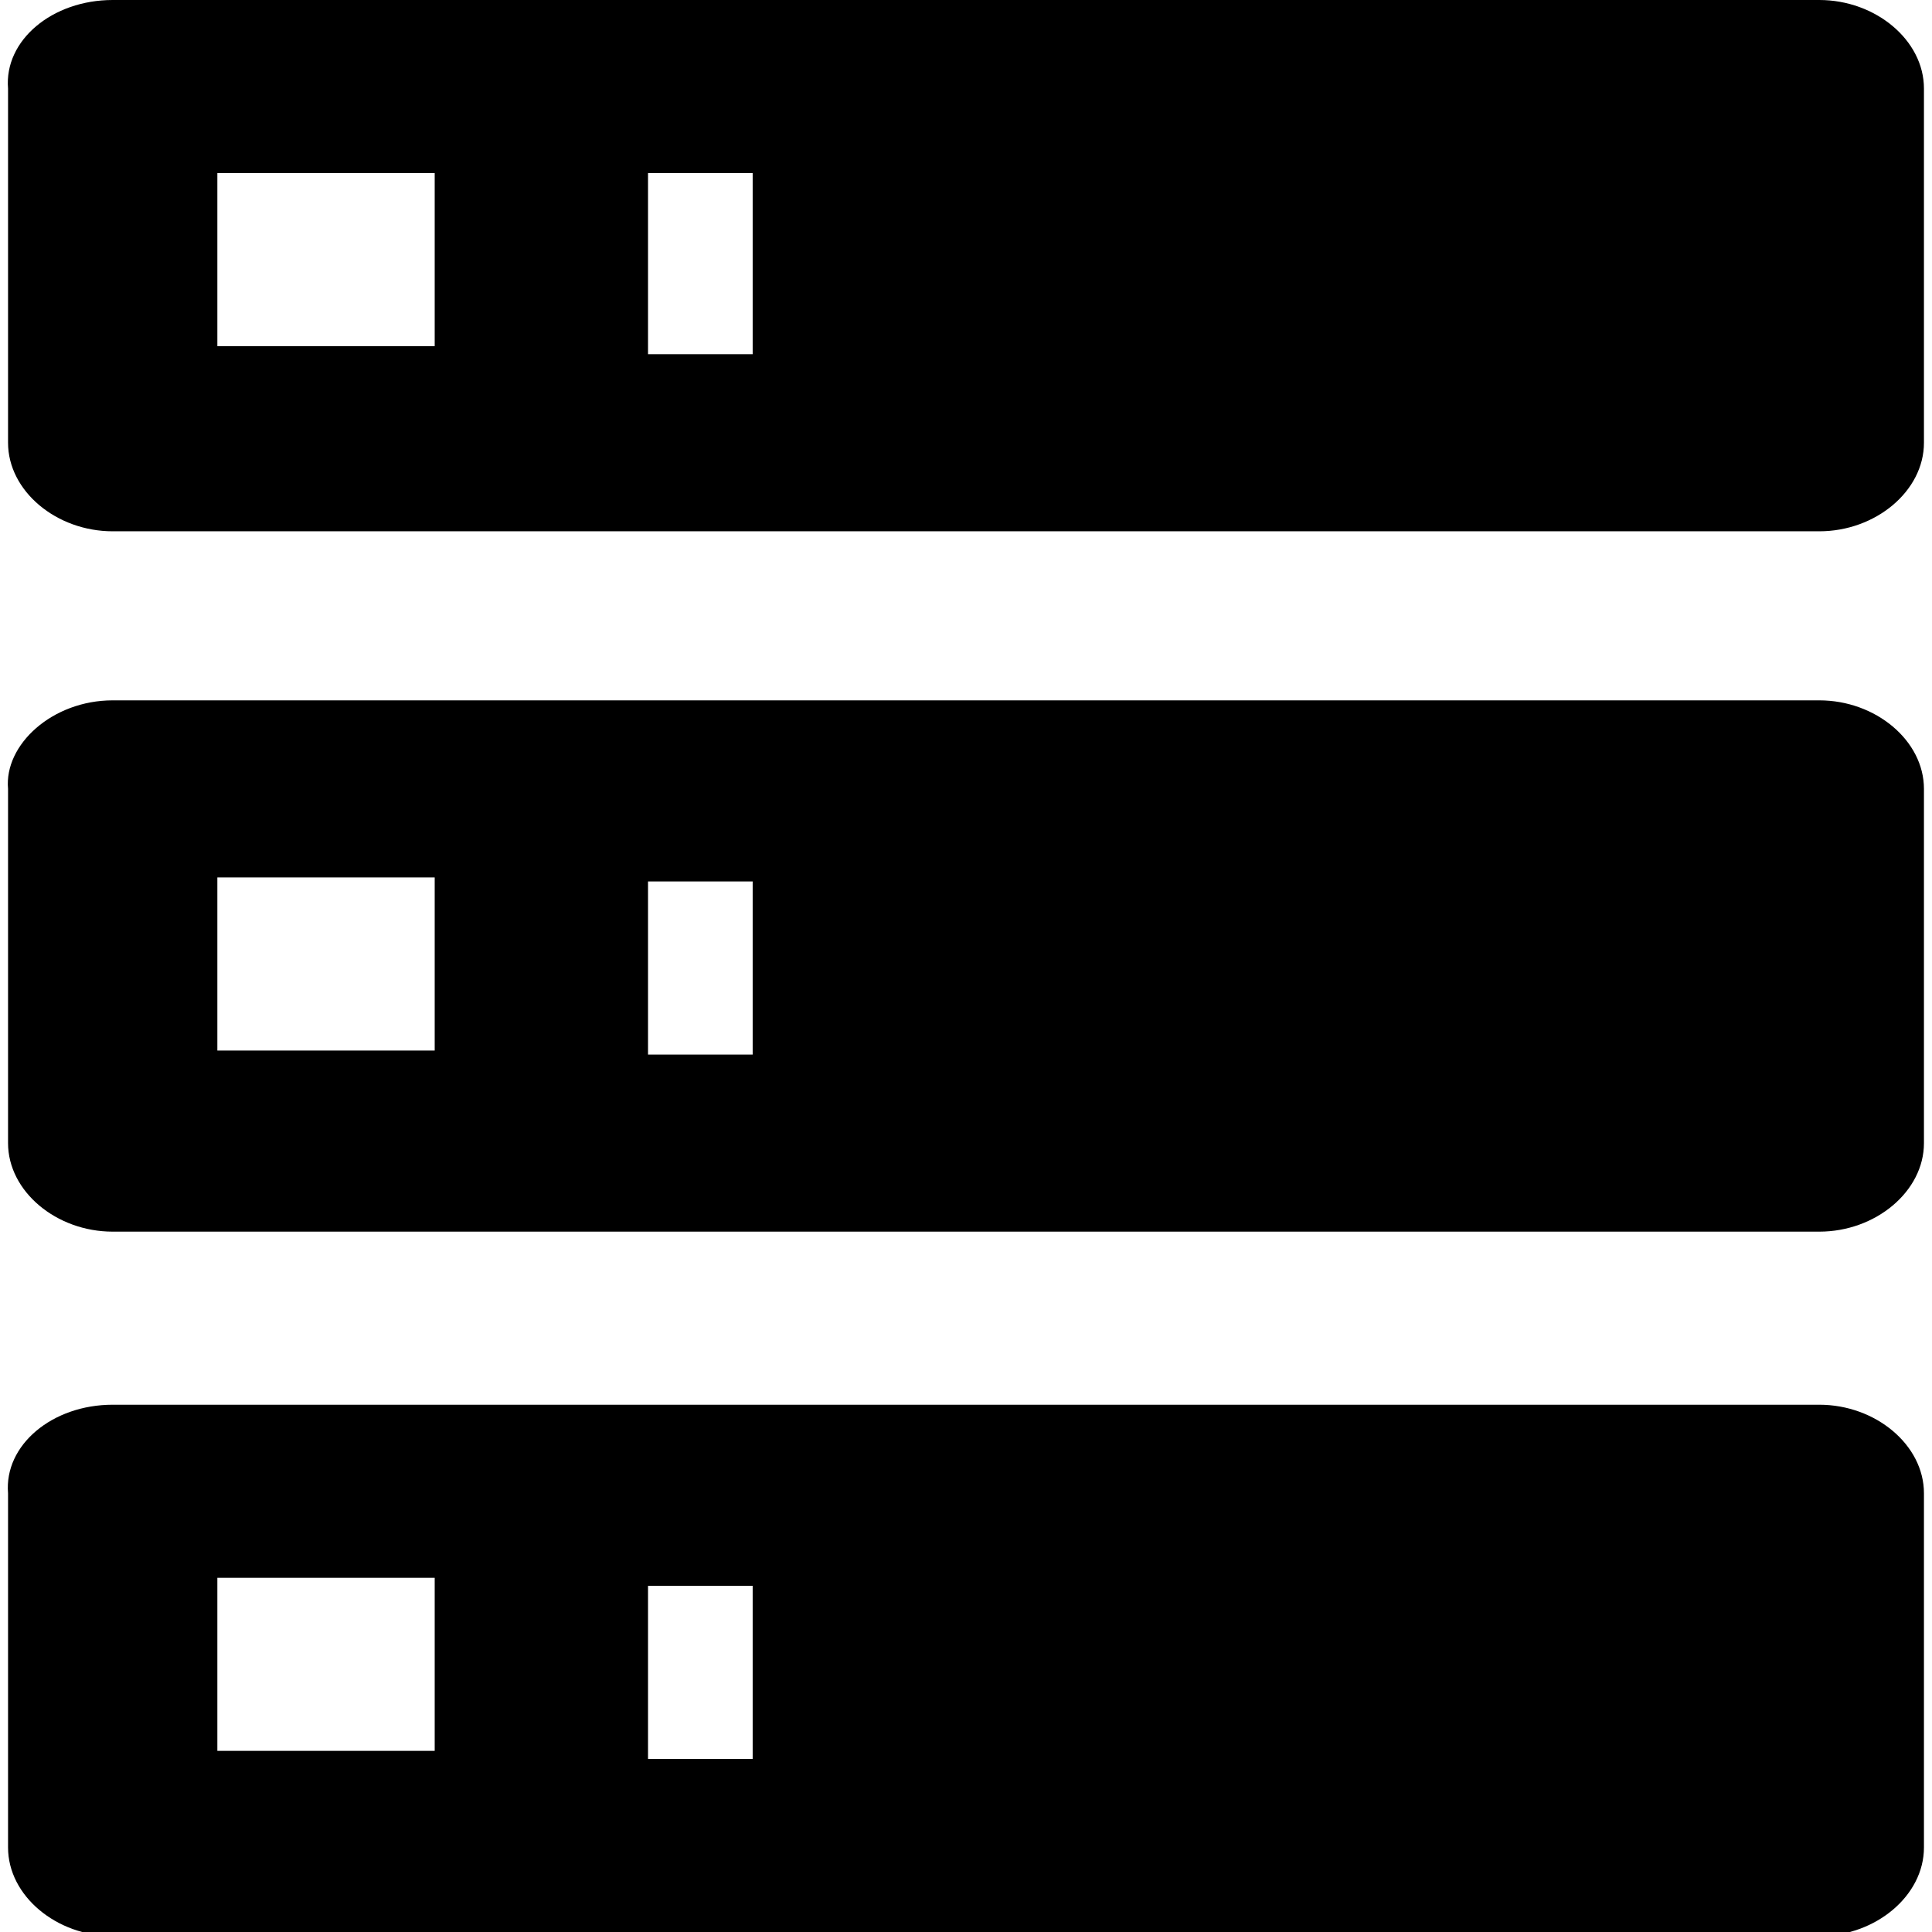 <svg enable-background="new 0 0 48 48" viewBox="0 0 48 48" xmlns="http://www.w3.org/2000/svg"><path d="m2.8 0h42.4c1.4 0 2.6 1 2.6 2.2v8.8c0 1.2-1.2 2.2-2.6 2.2h-42.4c-1.4 0-2.6-1-2.6-2.2v-8.8c-.1-1.2 1.1-2.2 2.6-2.2zm0 17.4h42.4c1.4 0 2.6 1 2.6 2.2v8.8c0 1.2-1.2 2.2-2.6 2.2h-42.4c-1.4 0-2.6-1-2.6-2.2v-8.8c-.1-1.1 1.1-2.2 2.6-2.2zm0 17.5h42.4c1.4 0 2.6 1 2.6 2.2v8.8c0 1.2-1.2 2.2-2.6 2.2h-42.4c-1.4 0-2.6-1-2.6-2.2v-8.8c-.1-1.2 1.1-2.2 2.6-2.2zm13.3-26.1h2.6v-4.5h-2.6zm0 17.4h2.6v-4.3h-2.6zm0 17.5h2.6v-4.3h-2.6zm-10.7-39.4v4.3h5.4v-4.3zm0 17.5v4.3h5.4v-4.3zm0 17.4v4.3h5.4v-4.3z"/></svg>